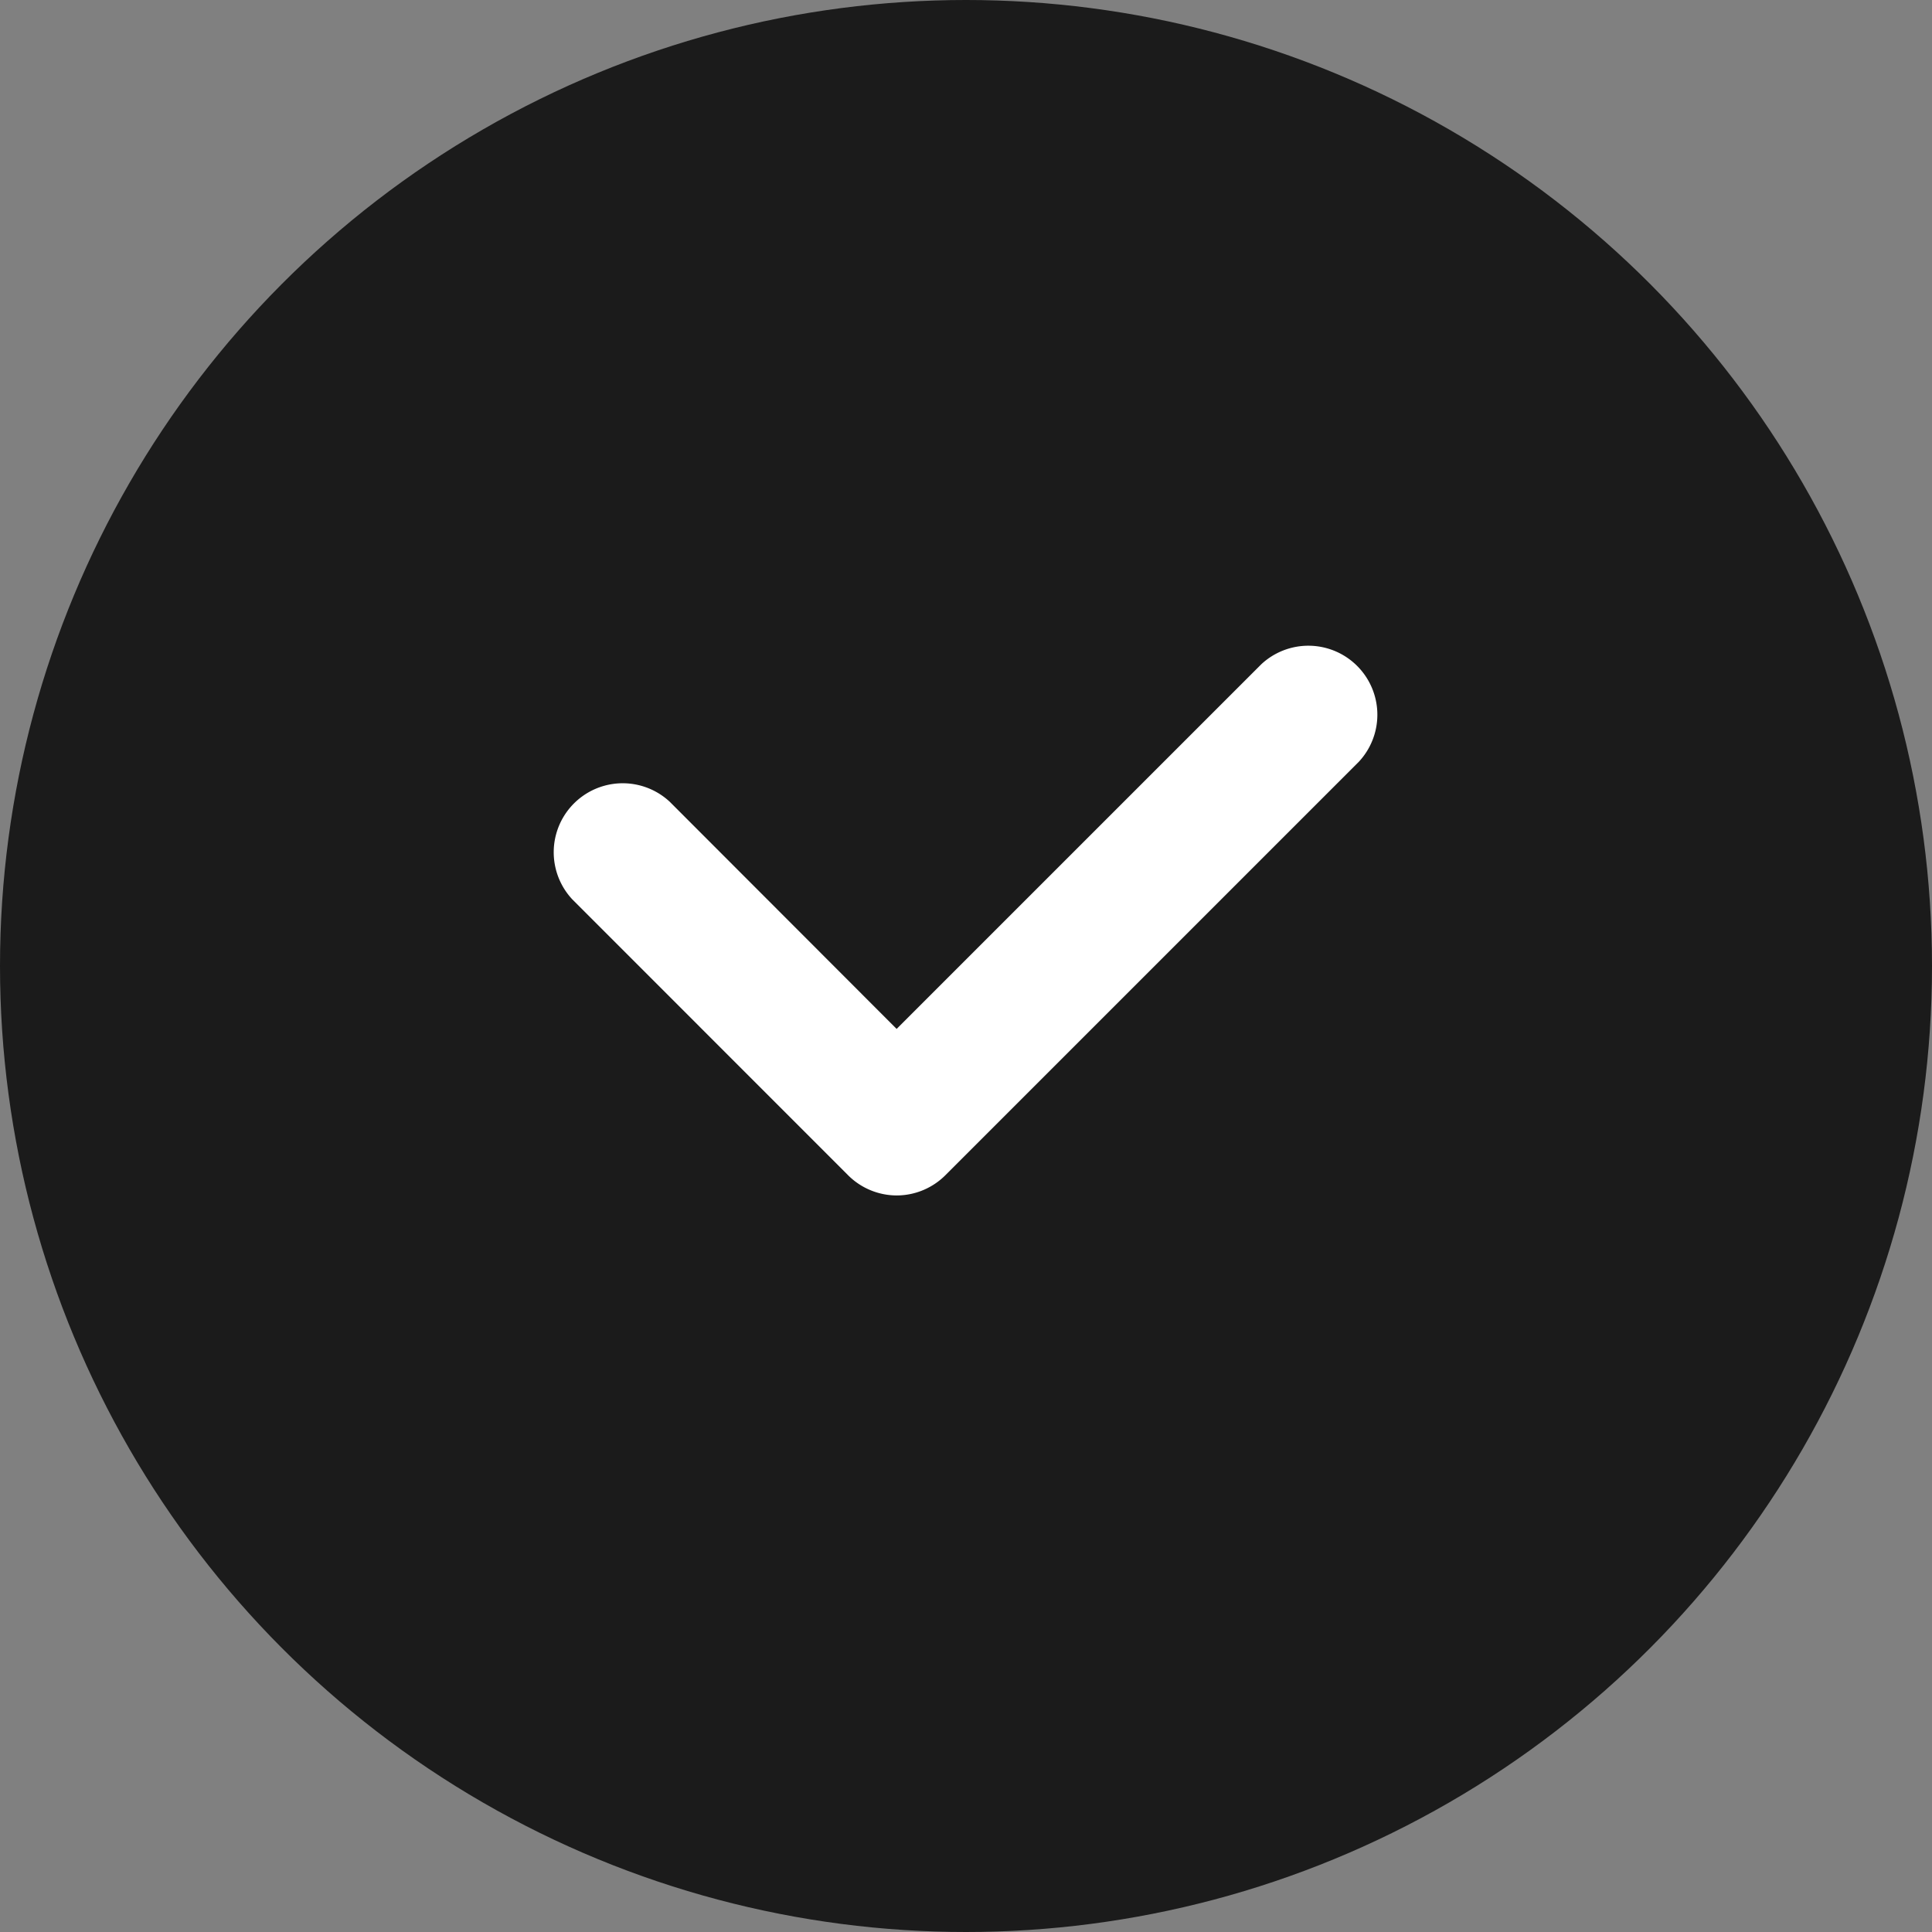 <svg xmlns="http://www.w3.org/2000/svg" width="21" height="21" viewBox="0 0 21 21">
    <rect x="0" y="0" width="21" height="21" fill="#808080" stroke="none"/>
    <g fill="none" fill-rule="evenodd">
        <circle cx="10.5" cy="10.5" r="10.5" fill="#1B1B1B"/>
        <path fill="#FFF" fill-rule="nonzero" d="M9.746 12.994a.75.75 0 0 1-.529-.221L6.22 9.775a.75.75 0 0 1 1.06-1.06l2.466 2.469L13.71 7.22a.75.75 0 0 1 1.06 1.06l-4.496 4.496a.75.75 0 0 1-.528.218z"/>
    </g>
</svg>
